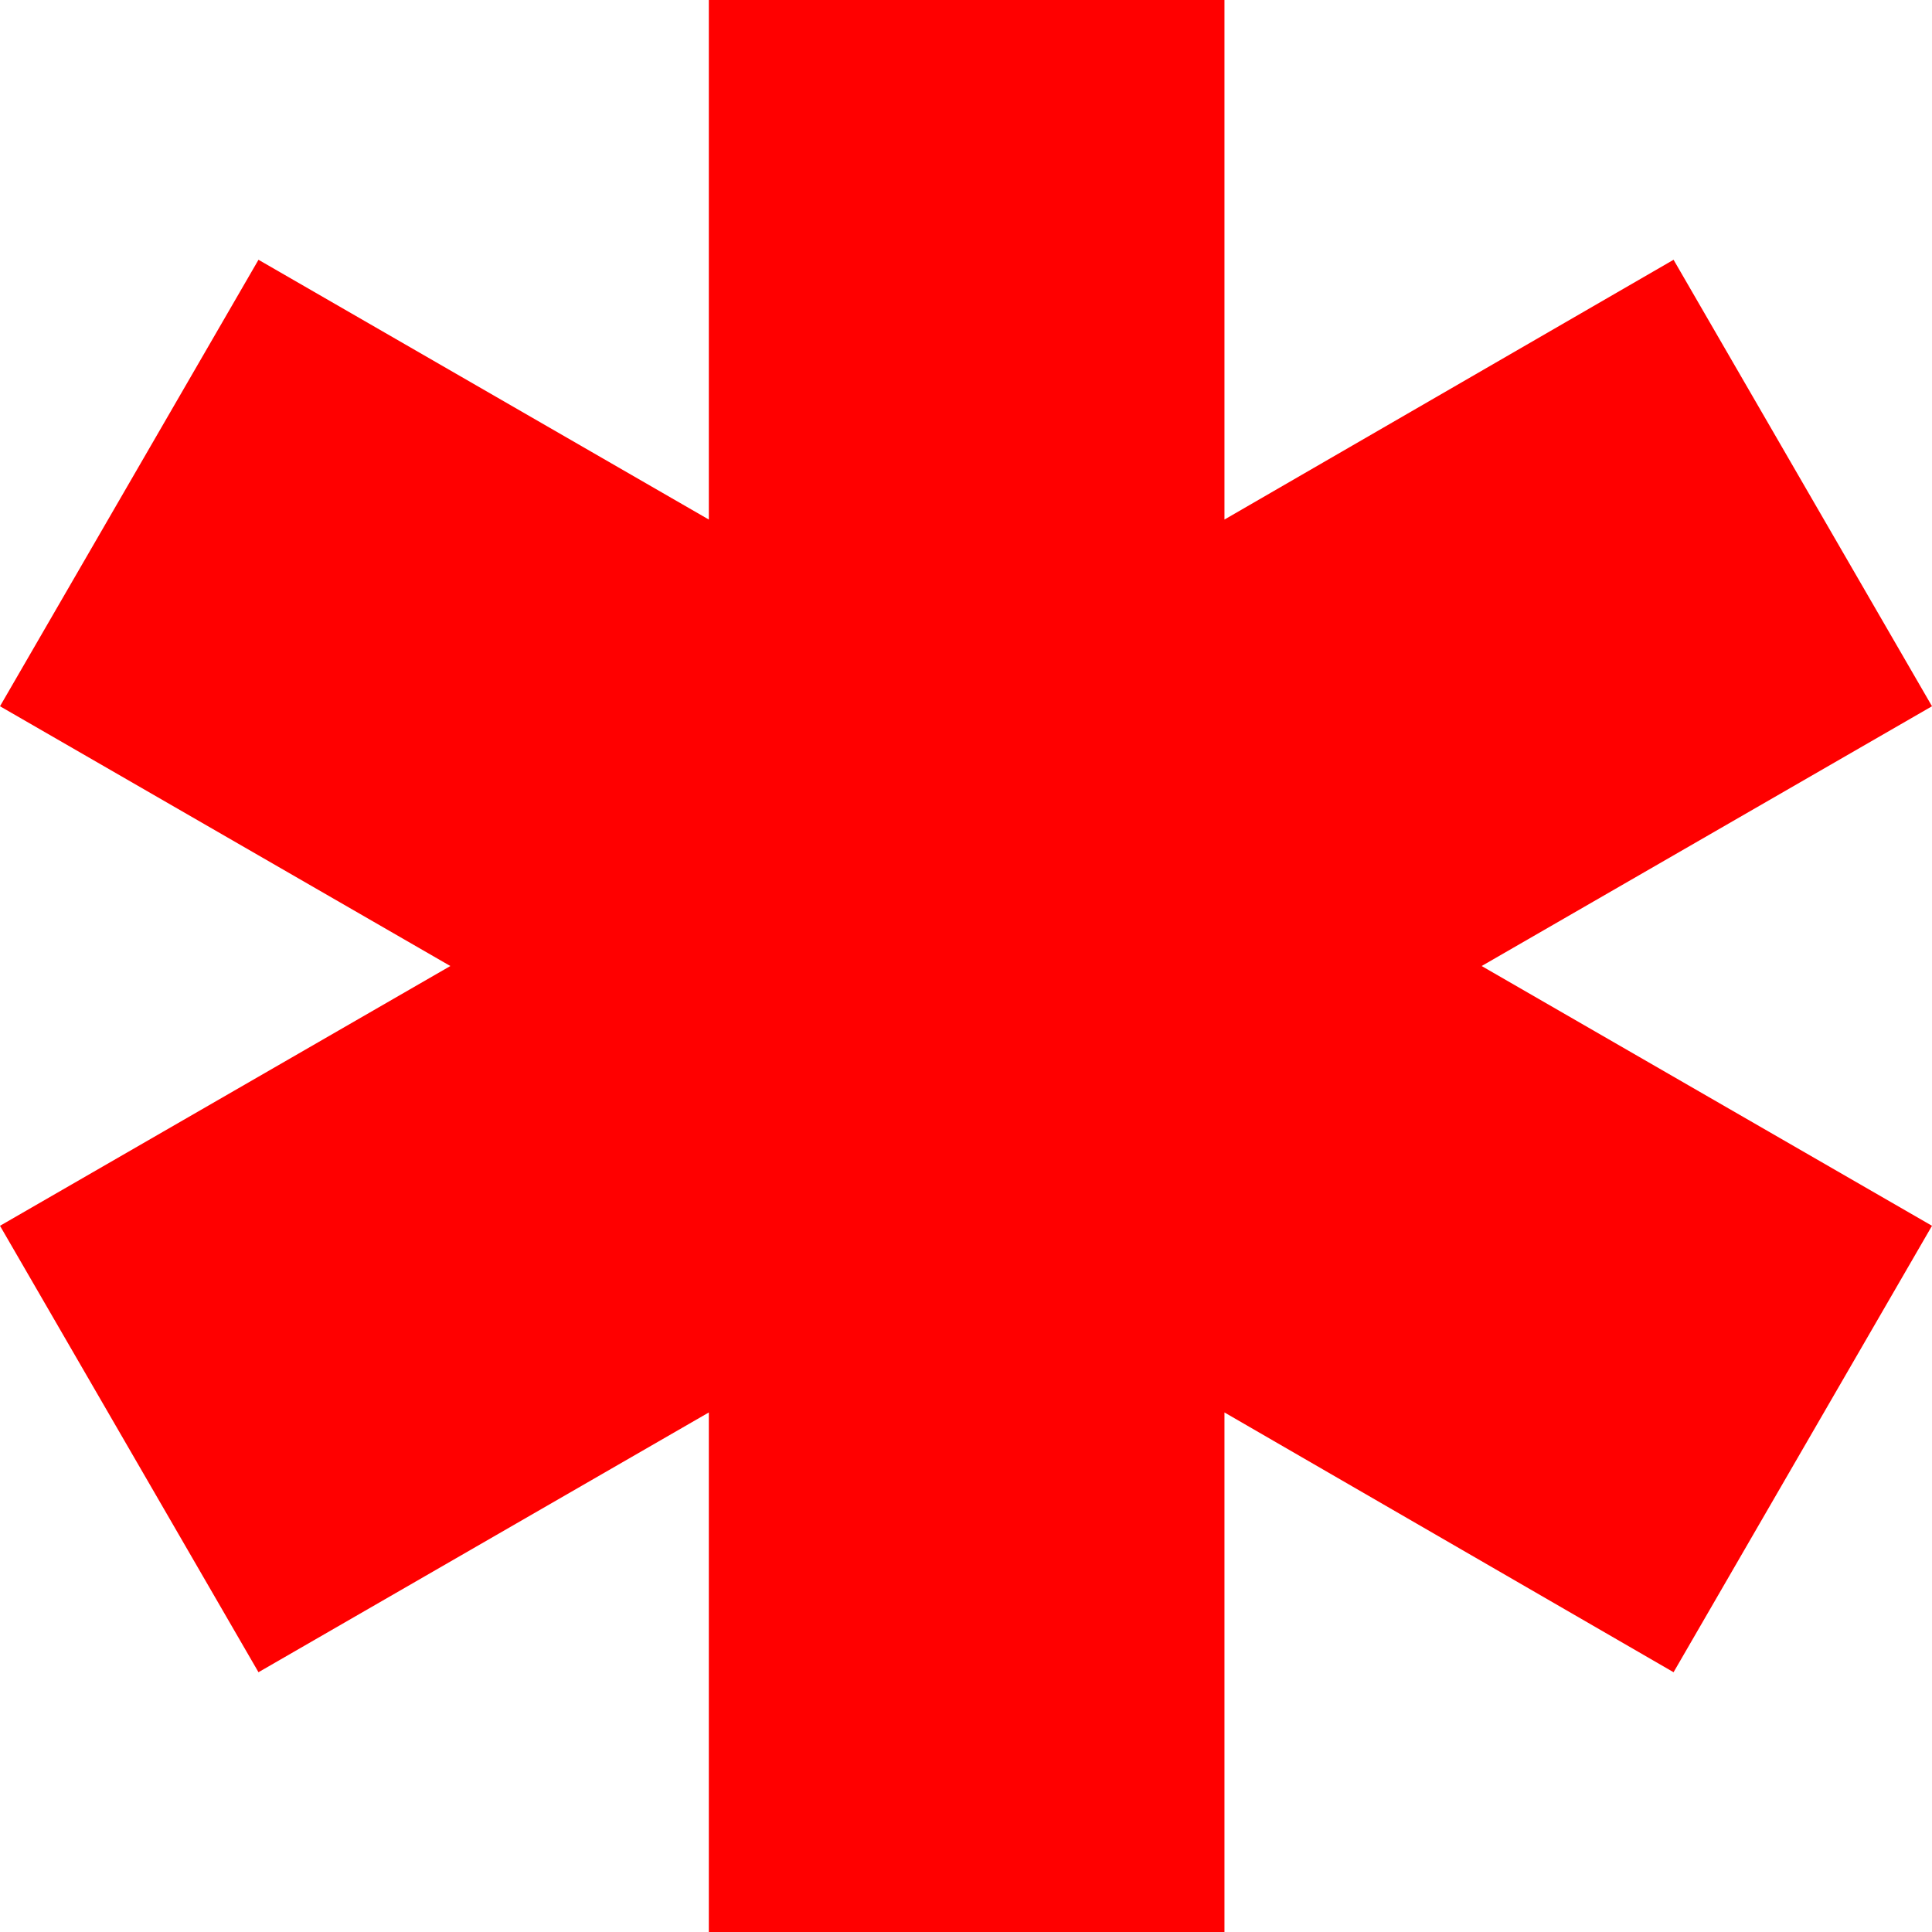<?xml version="1.0" encoding="utf-8"?>
<!DOCTYPE svg PUBLIC "-//W3C//DTD SVG 1.1//EN" "http://www.w3.org/Graphics/SVG/1.1/DTD/svg11.dtd">
<svg width="43.359" height="43.359" xmlns="http://www.w3.org/2000/svg" xmlns:xlink="http://www.w3.org/1999/xlink" xmlns:xml="http://www.w3.org/XML/1998/namespace" version="1.1">
  <g>
    <g>
      <path style="fill:#FF0000;fill-opacity:1" d="M15.908,0L27.48,0 27.48,11.66 37.559,5.83 43.359,15.85 33.252,21.68 43.359,27.51 37.559,37.529 27.48,31.699 27.48,43.359 15.908,43.359 15.908,31.699 5.801,37.529 0,27.51 10.107,21.68 0,15.85 5.801,5.83 15.908,11.66 15.908,0z" />
    </g>
  </g>
</svg>